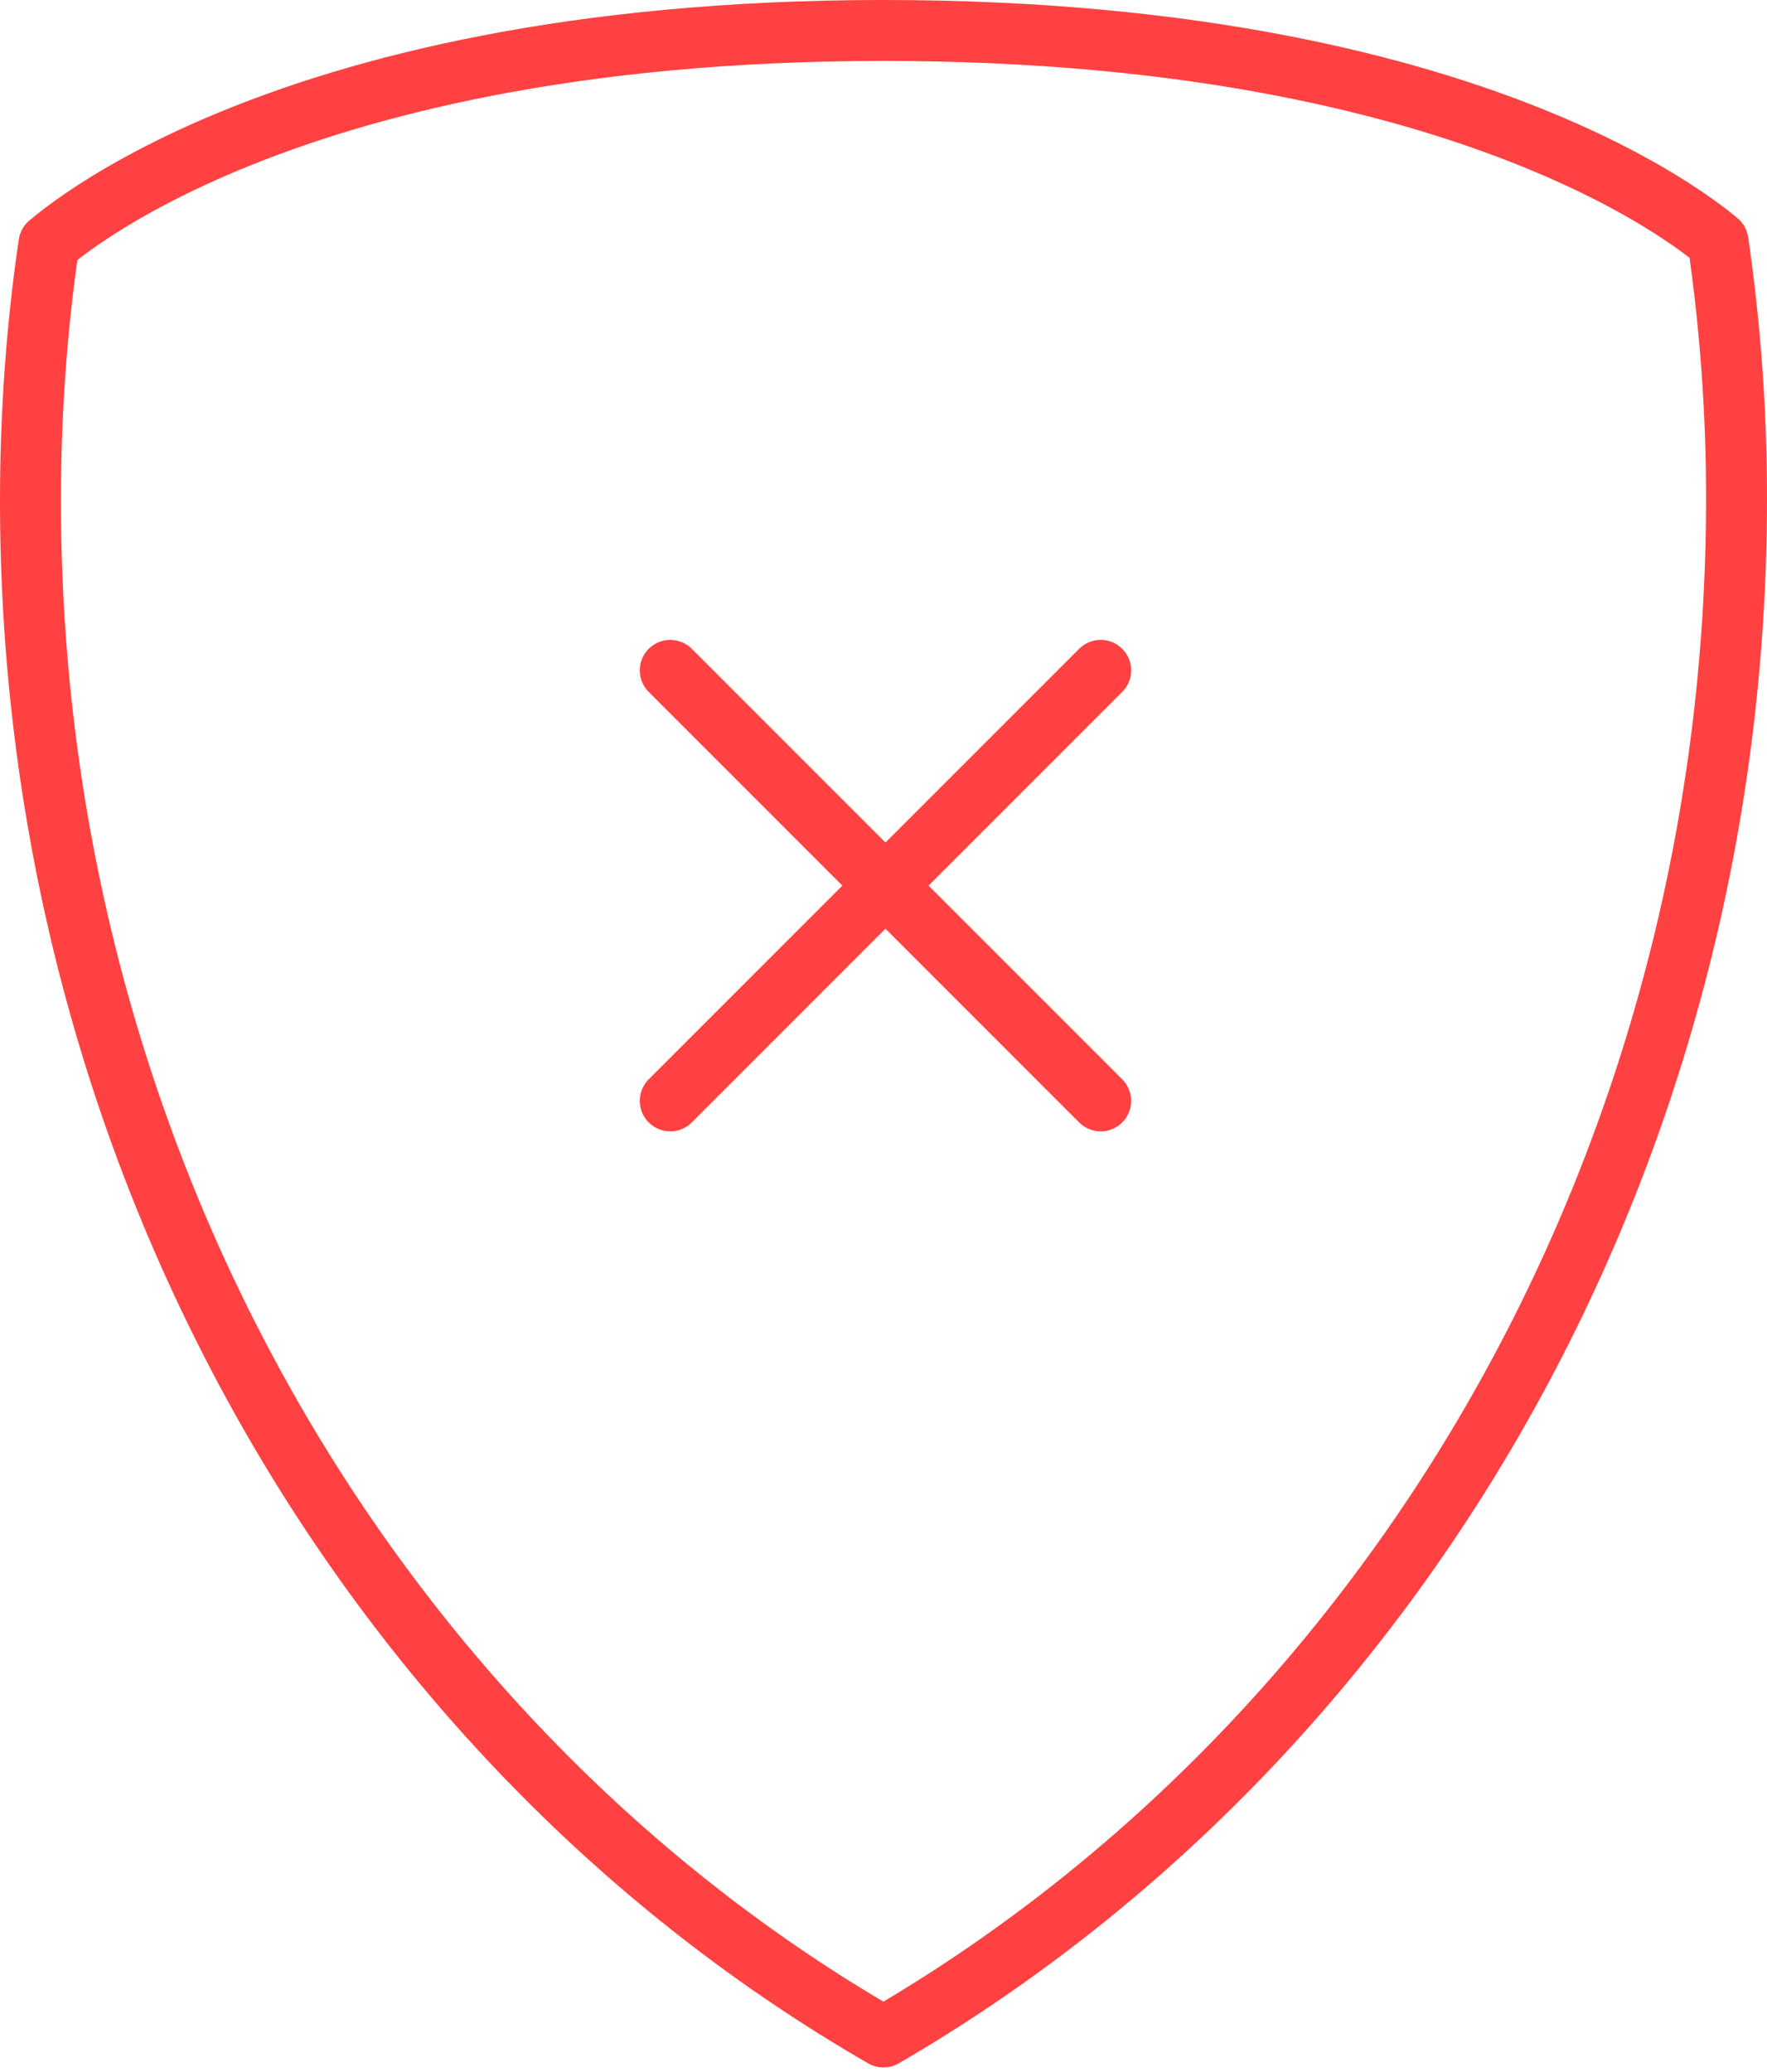 <svg width="58" height="68" fill="none" xmlns="http://www.w3.org/2000/svg"><path d="M36.129 22L22 36.129M22 22l14.129 14.129" stroke="#FF4141" stroke-width="2" stroke-linecap="round"/><path d="M56.328 7.875l.064.053c.405 2.785.608 5.572.608 8.428C57 38.21 45.672 57.174 28.998 66.85 12.328 57.247 1 38.21 1 16.432c0-2.857.203-5.712.607-8.43l.07-.058c.223-.185.573-.459 1.063-.792.978-.666 2.512-1.57 4.69-2.481C11.784 2.851 18.734 1 29 1c10.267 0 17.218 1.833 21.573 3.635 2.18.9 3.713 1.796 4.691 2.456.49.33.84.6 1.064.784z" stroke="#FF4141" stroke-width="2" stroke-linecap="round" stroke-linejoin="round"/></svg>